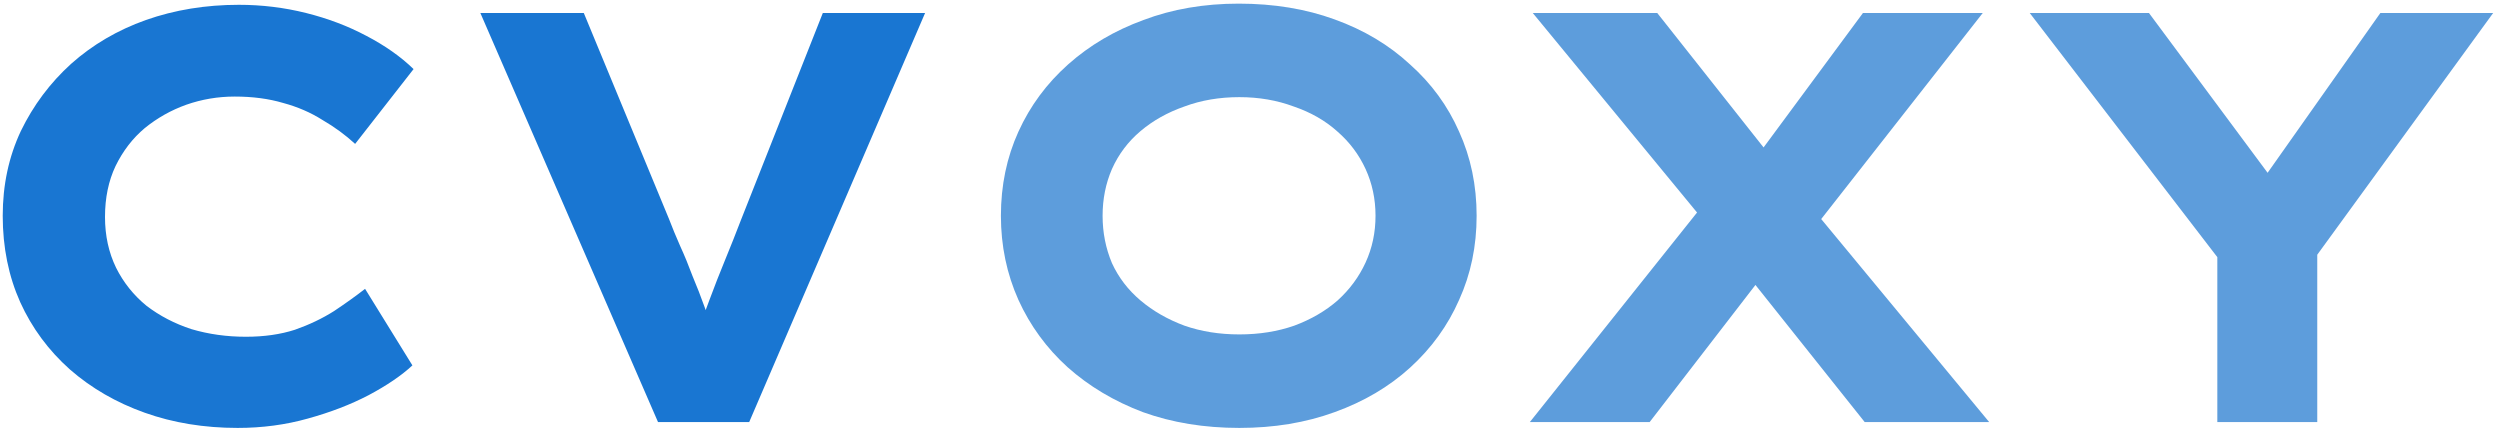 <svg width="154" height="27" viewBox="0 0 154 27" fill="none" xmlns="http://www.w3.org/2000/svg">
<path d="M14.64 26.36C12.576 26.36 10.668 26.048 8.916 25.424C7.164 24.8 5.628 23.912 4.308 22.76C2.988 21.584 1.968 20.204 1.248 18.62C0.528 17.012 0.168 15.236 0.168 13.292C0.168 11.396 0.54 9.656 1.284 8.072C2.052 6.488 3.084 5.108 4.38 3.932C5.7 2.756 7.236 1.856 8.988 1.232C10.764 0.608 12.672 0.296 14.712 0.296C16.128 0.296 17.508 0.464 18.852 0.8C20.196 1.136 21.432 1.604 22.56 2.204C23.712 2.804 24.684 3.488 25.476 4.256L21.876 8.864C21.276 8.312 20.604 7.82 19.86 7.388C19.14 6.932 18.336 6.584 17.448 6.344C16.56 6.08 15.564 5.948 14.46 5.948C13.428 5.948 12.432 6.116 11.472 6.452C10.536 6.788 9.684 7.268 8.916 7.892C8.172 8.516 7.572 9.296 7.116 10.232C6.684 11.144 6.468 12.188 6.468 13.364C6.468 14.516 6.696 15.56 7.152 16.496C7.608 17.408 8.232 18.188 9.024 18.836C9.84 19.46 10.764 19.94 11.796 20.276C12.852 20.588 13.968 20.744 15.144 20.744C16.272 20.744 17.28 20.6 18.168 20.312C19.056 20 19.86 19.616 20.58 19.16C21.3 18.68 21.936 18.224 22.488 17.792L25.404 22.508C24.732 23.132 23.832 23.744 22.704 24.344C21.6 24.92 20.352 25.4 18.96 25.784C17.592 26.168 16.152 26.36 14.64 26.36ZM40.534 26L29.59 0.8H35.962L41.218 13.508C41.41 14.012 41.638 14.564 41.902 15.164C42.166 15.74 42.418 16.352 42.658 17C42.922 17.624 43.174 18.272 43.414 18.944C43.654 19.616 43.87 20.312 44.062 21.032H42.838C43.102 20.144 43.39 19.292 43.702 18.476C44.014 17.636 44.338 16.808 44.674 15.992C45.01 15.176 45.334 14.36 45.646 13.544L50.686 0.8H56.986L46.15 26H40.534Z" fill="#1976D2"/>
<path d="M76.344 26.36C74.184 26.36 72.204 26.036 70.404 25.388C68.628 24.716 67.08 23.792 65.76 22.616C64.464 21.44 63.456 20.06 62.736 18.476C62.016 16.868 61.656 15.14 61.656 13.292C61.656 11.42 62.016 9.692 62.736 8.108C63.456 6.524 64.476 5.144 65.796 3.968C67.116 2.792 68.664 1.88 70.44 1.232C72.216 0.56 74.172 0.224 76.308 0.224C78.468 0.224 80.436 0.548 82.212 1.196C84.012 1.844 85.56 2.768 86.856 3.968C88.176 5.144 89.184 6.524 89.88 8.108C90.6 9.692 90.96 11.42 90.96 13.292C90.96 15.164 90.6 16.892 89.88 18.476C89.184 20.06 88.176 21.452 86.856 22.652C85.56 23.828 84.012 24.74 82.212 25.388C80.436 26.036 78.48 26.36 76.344 26.36ZM76.344 20.6C77.568 20.6 78.696 20.42 79.728 20.06C80.76 19.676 81.648 19.16 82.392 18.512C83.136 17.84 83.712 17.06 84.12 16.172C84.528 15.284 84.732 14.324 84.732 13.292C84.732 12.26 84.528 11.3 84.12 10.412C83.712 9.524 83.136 8.756 82.392 8.108C81.648 7.436 80.748 6.92 79.692 6.56C78.66 6.176 77.544 5.984 76.344 5.984C75.12 5.984 73.992 6.176 72.96 6.56C71.928 6.92 71.028 7.424 70.26 8.072C69.492 8.72 68.904 9.5 68.496 10.412C68.112 11.3 67.92 12.26 67.92 13.292C67.92 14.324 68.112 15.296 68.496 16.208C68.904 17.096 69.492 17.864 70.26 18.512C71.028 19.16 71.928 19.676 72.96 20.06C73.992 20.42 75.12 20.6 76.344 20.6ZM114.866 26L105.83 14.66L94.418 0.8H102.086L110.798 11.816L122.534 26H114.866ZM94.238 26L105.182 12.284L110.006 15.128L101.618 26H94.238ZM111.554 14.3L106.802 11.564L114.758 0.8H122.138L111.554 14.3ZM136.587 26V14.156L137.091 16.496L125.031 0.8H132.375L141.303 12.824L138.171 12.788L146.631 0.8H153.579L142.419 16.136L142.743 13.868V26H136.587Z" fill="#5D9DDC"/>
</svg>
